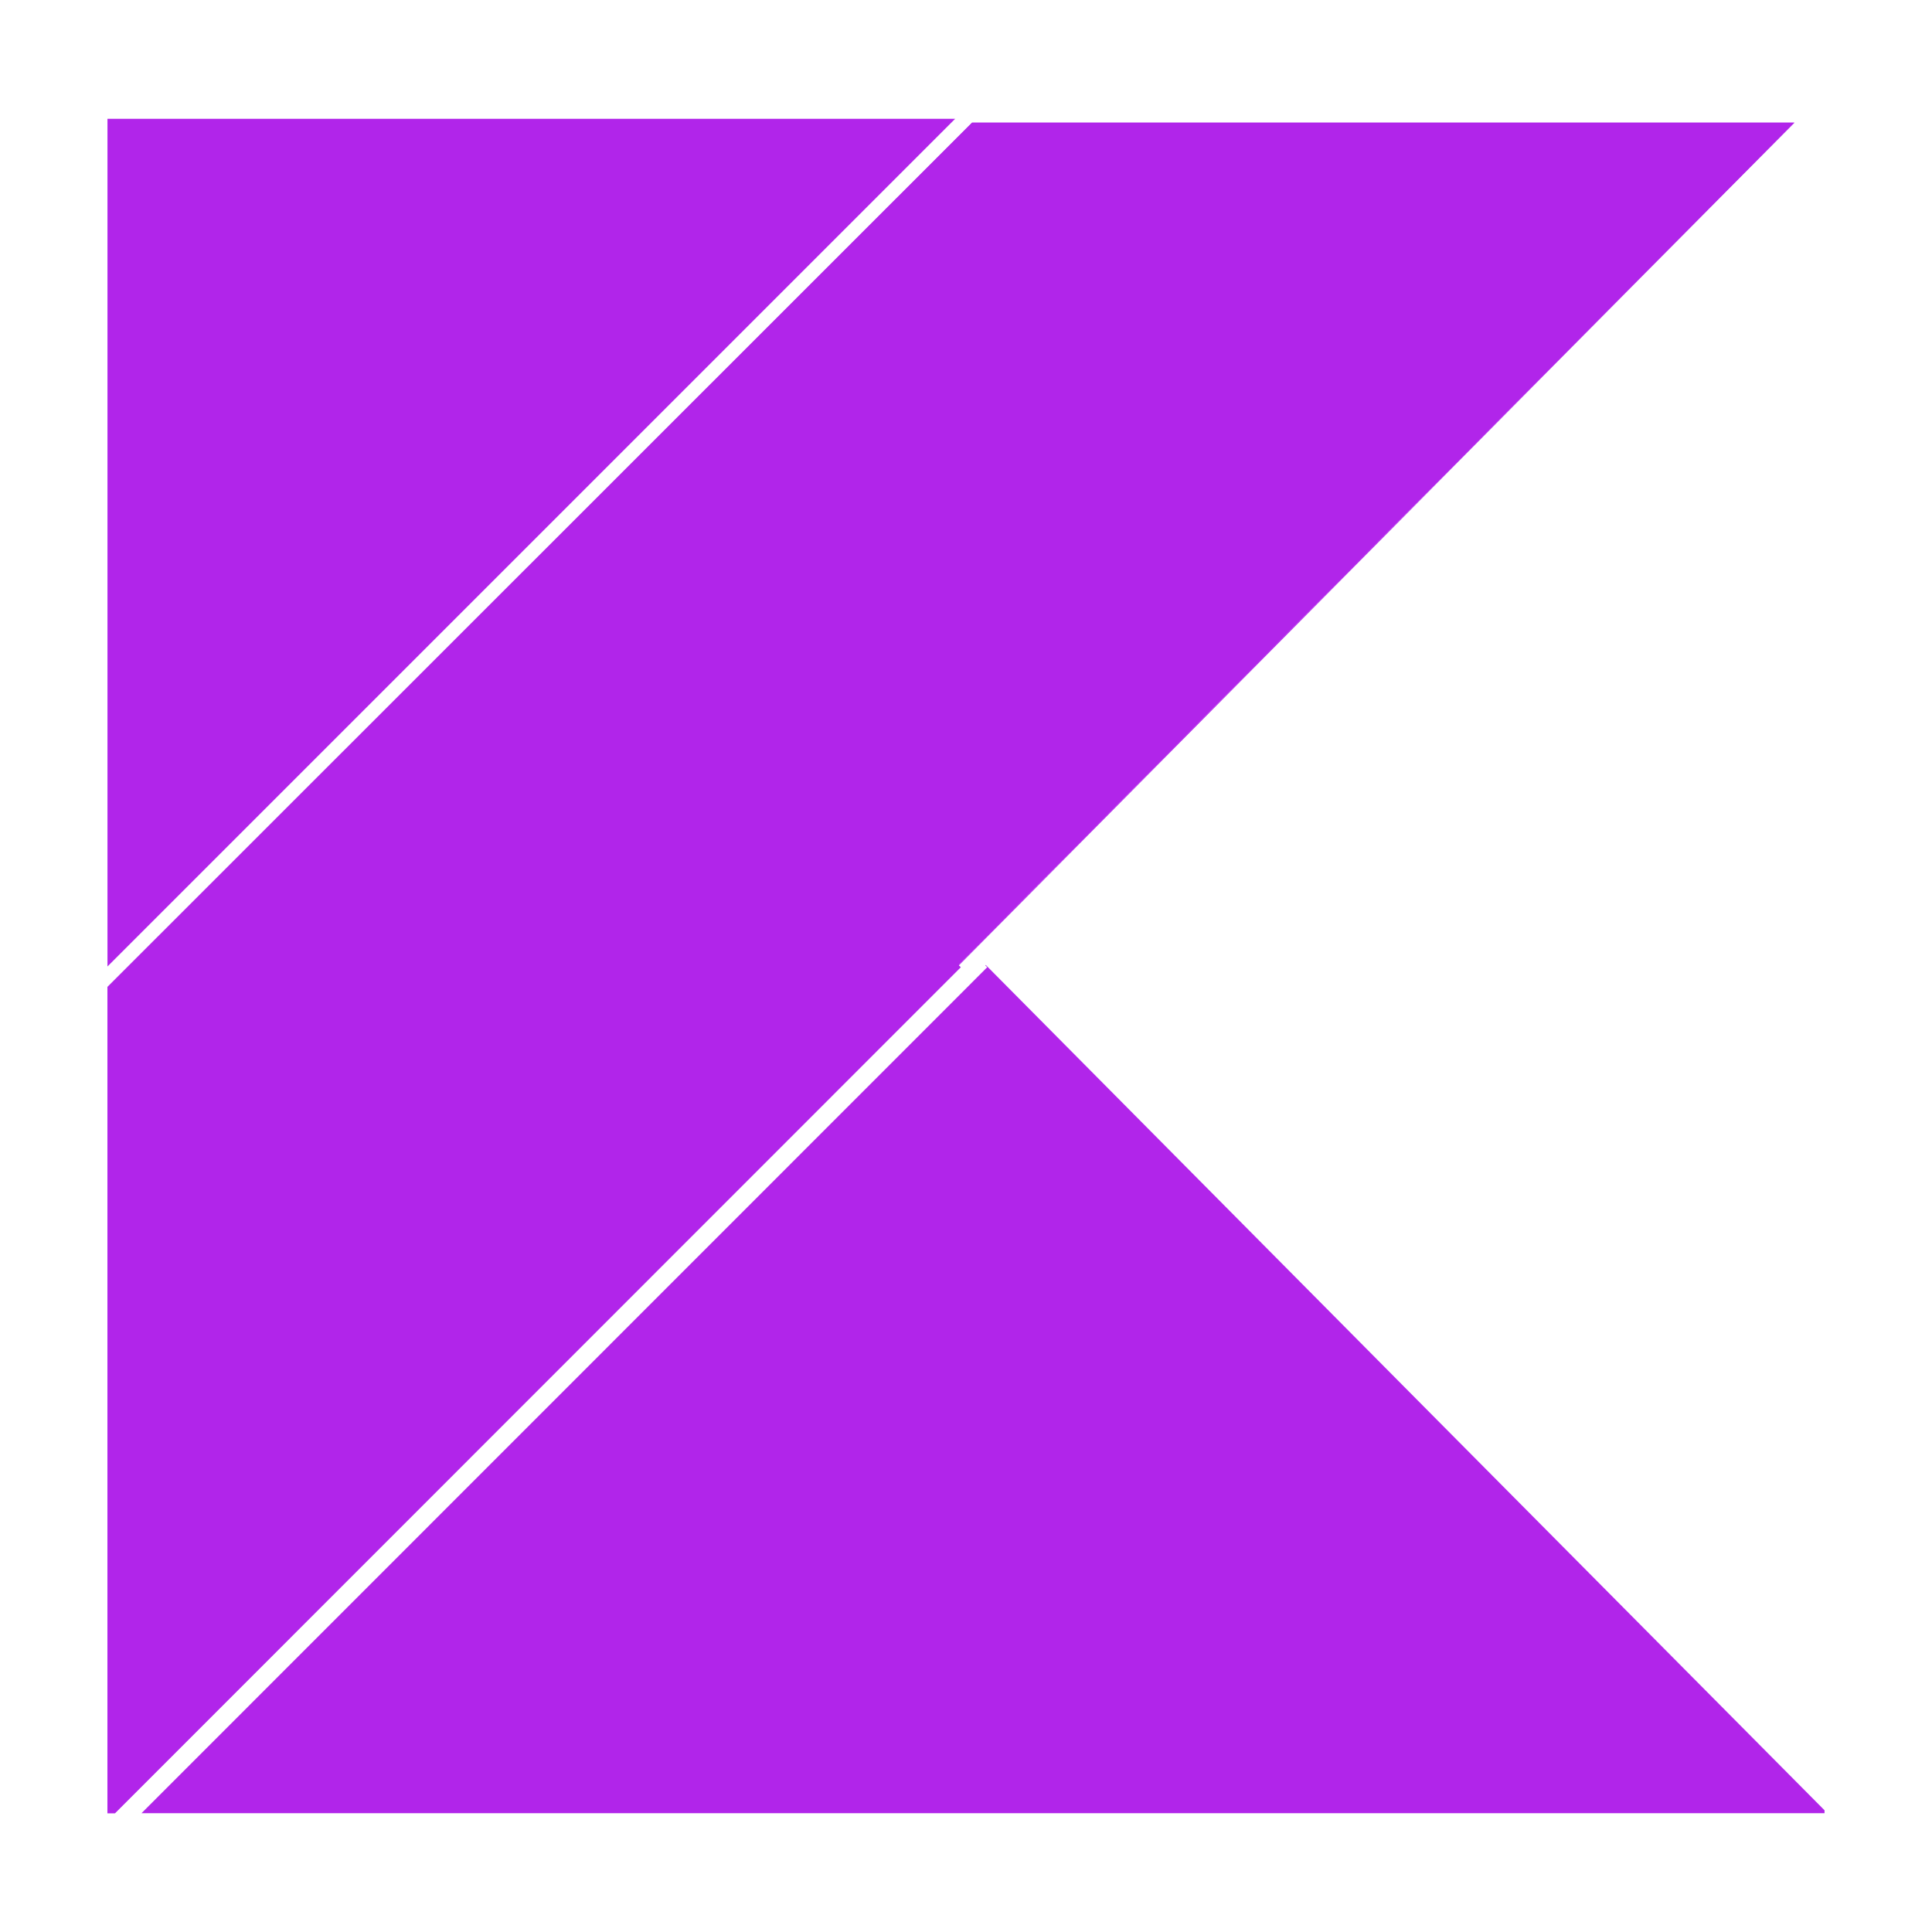 <?xml version="1.0" encoding="UTF-8"?>
<svg id="Layer_1" data-name="Layer 1" xmlns="http://www.w3.org/2000/svg" version="1.1" viewBox="0 0 800 800">
  <defs>
    <style>
      .cls-1 {
        fill: #B125EA;
        stroke-width: 0px;
      }
    </style>
  </defs>
  <polygon class="cls-1" points="44.5 49.2 44.5 400.2 395.5 49.2 44.5 49.2"/>
  <polygon class="cls-1" points="581.8 574.6 408.2 399.6 408 399.8 408.8 400.5 58.6 750.8 755.5 750.8 755.5 749.6 581.8 574.6"/>
  <polygon class="cls-1" points="397 399.4 397.2 399.6 570.8 224.5 743 50.8 570.8 224.1 397 399.4"/>
  <polygon class="cls-1" points="397 399.8 397.2 399.6 397 399.4 570.8 224.1 743 50.8 402.5 50.8 44.5 408.7 44.5 750.8 47.6 750.8 397.8 400.5 397 399.8"/>
  <polygon class="cls-1" points="397 399.8 397.2 399.6 397 399.4 570.8 224.1 743 50.8 402.5 50.8 44.5 408.7 44.5 750.8 47.6 750.8 397.8 400.5 397 399.8"/>
</svg>